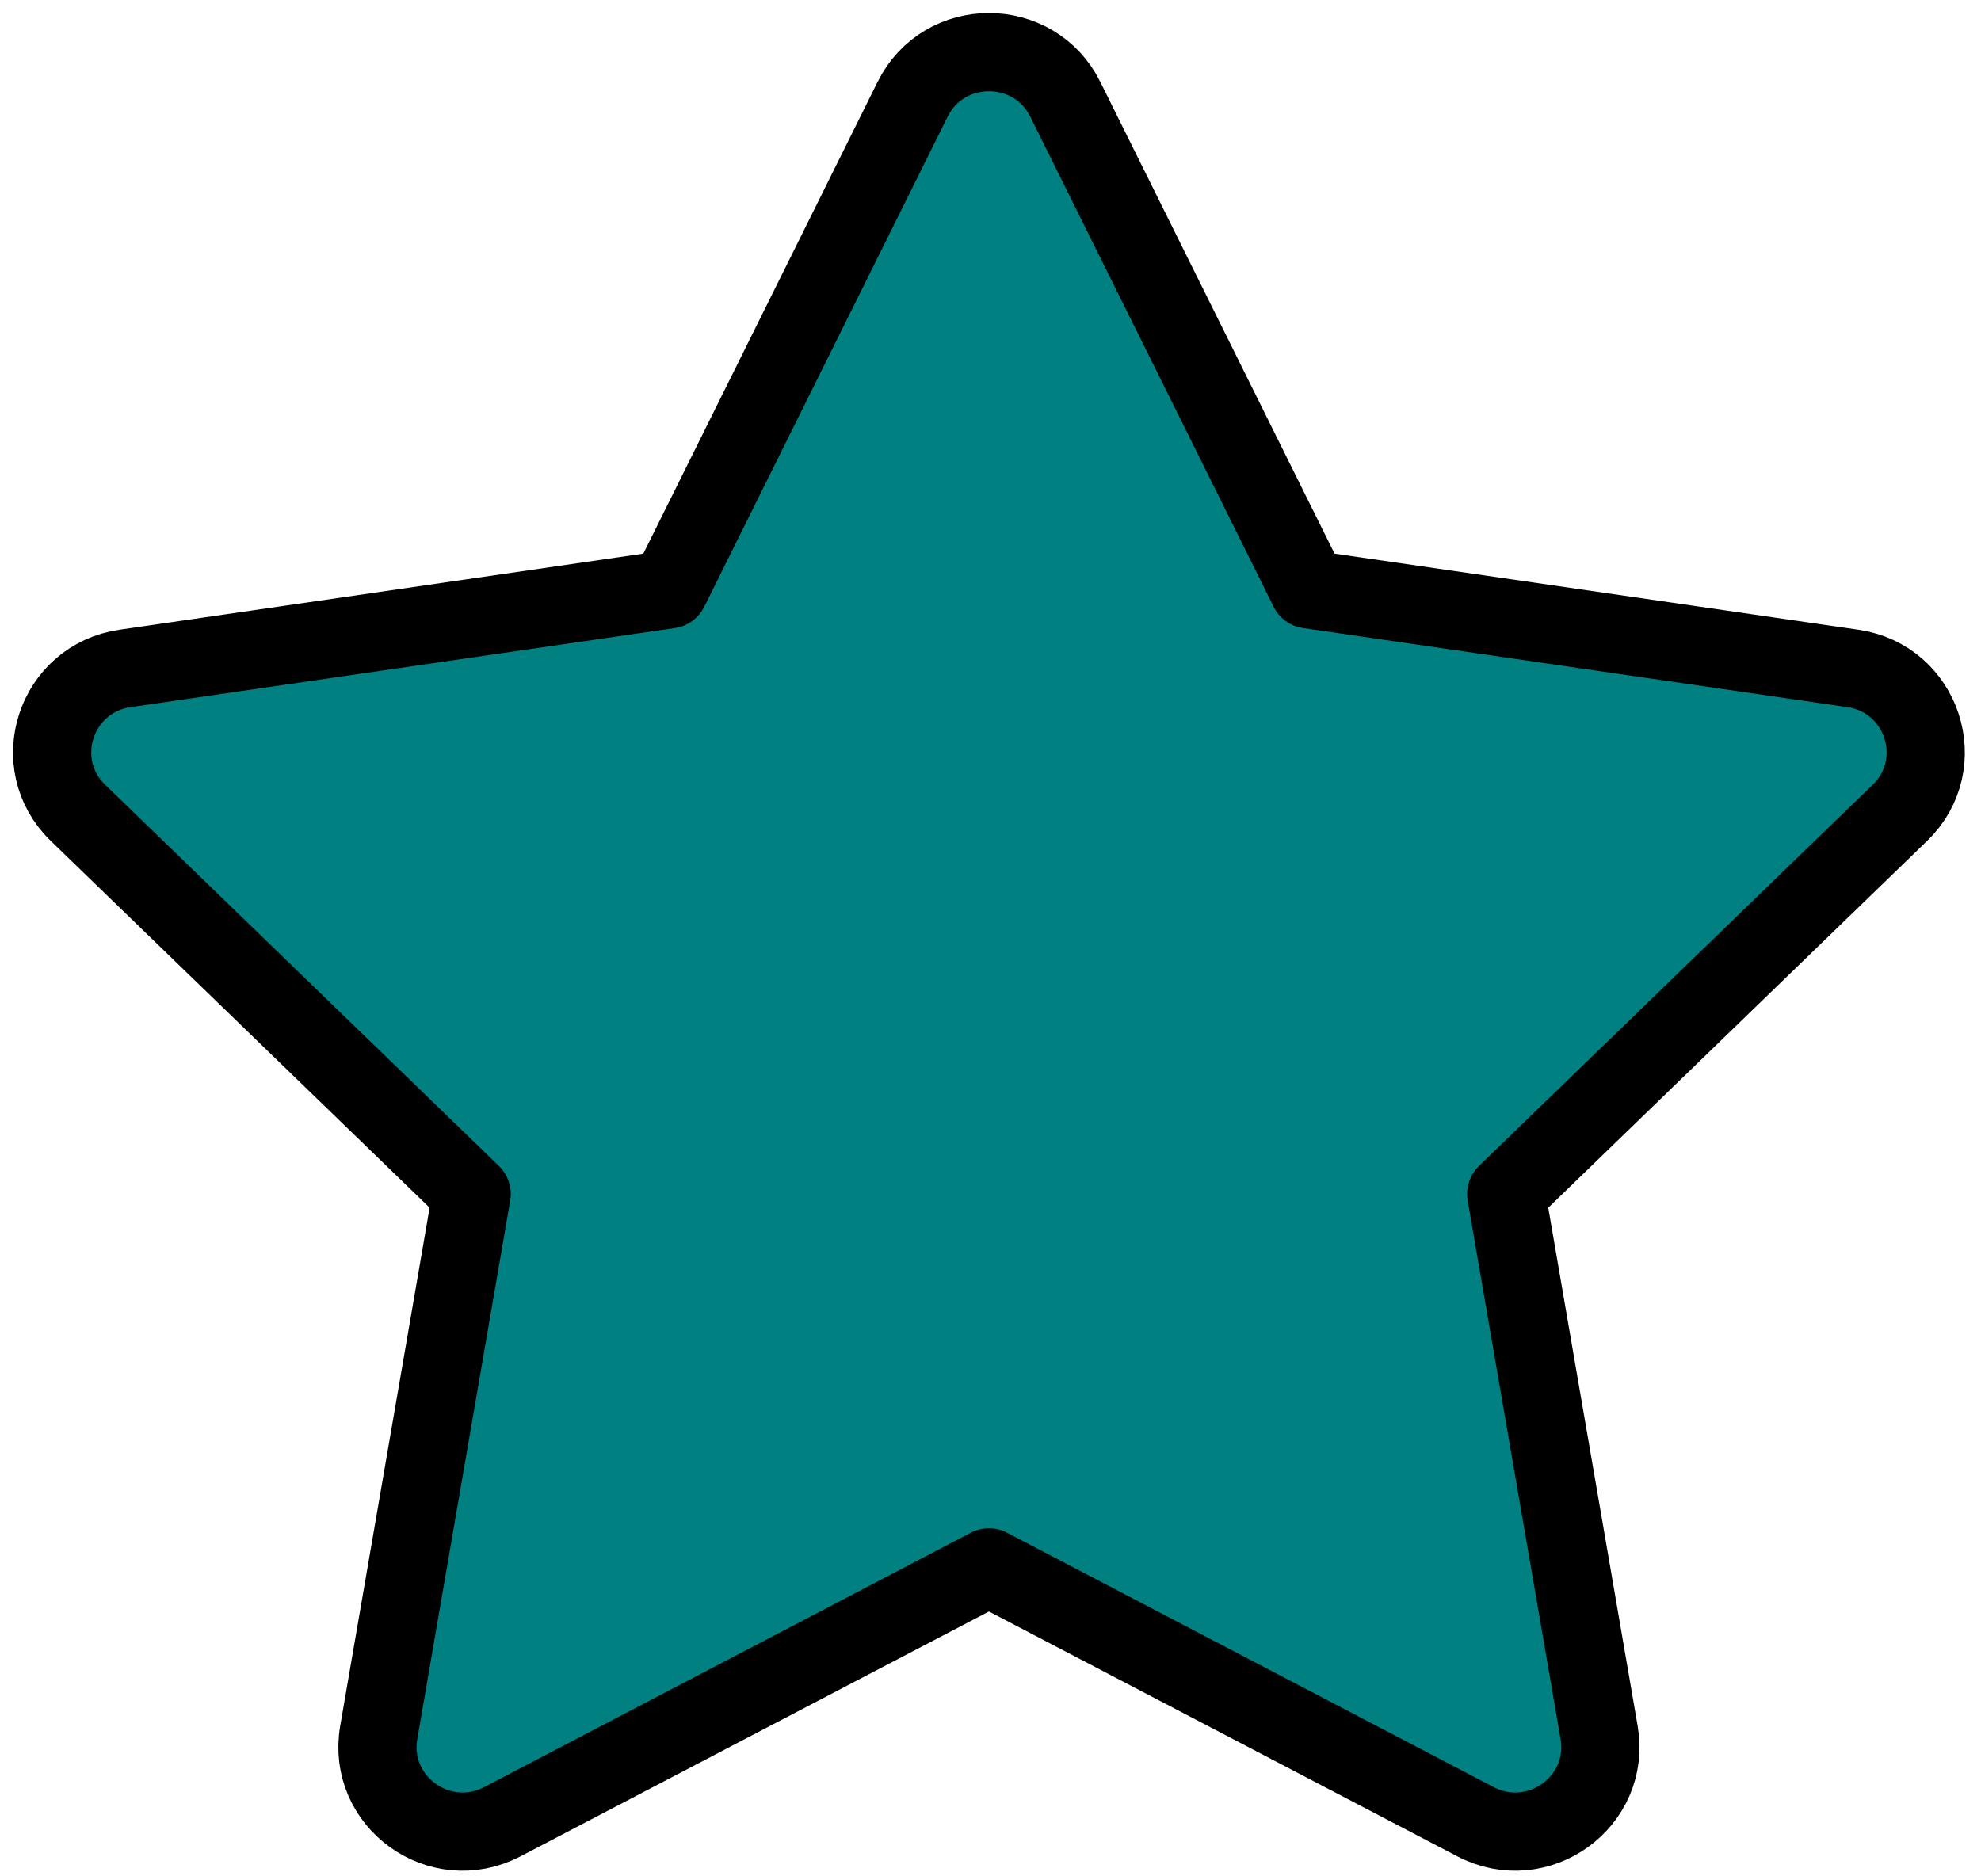 <svg width="76" height="72" viewBox="0 0 76 72" fill="teal" xmlns="http://www.w3.org/2000/svg">
<path d="M25.675 22.615L35.011 3.811C36.209 1.397 39.671 1.397 40.87 3.811L50.205 22.615L71.082 25.649C73.761 26.038 74.828 29.312 72.889 31.19L57.785 45.817L61.349 66.481C61.807 69.135 59.006 71.159 56.609 69.905L37.94 60.144L19.271 69.905C16.874 71.159 14.073 69.135 14.53 66.481L18.095 45.817L2.991 31.19C1.052 29.312 2.119 26.038 4.798 25.649L25.675 22.615Z" stroke="black" stroke-width="3" stroke-linecap="round" stroke-linejoin="round"/>
</svg>
